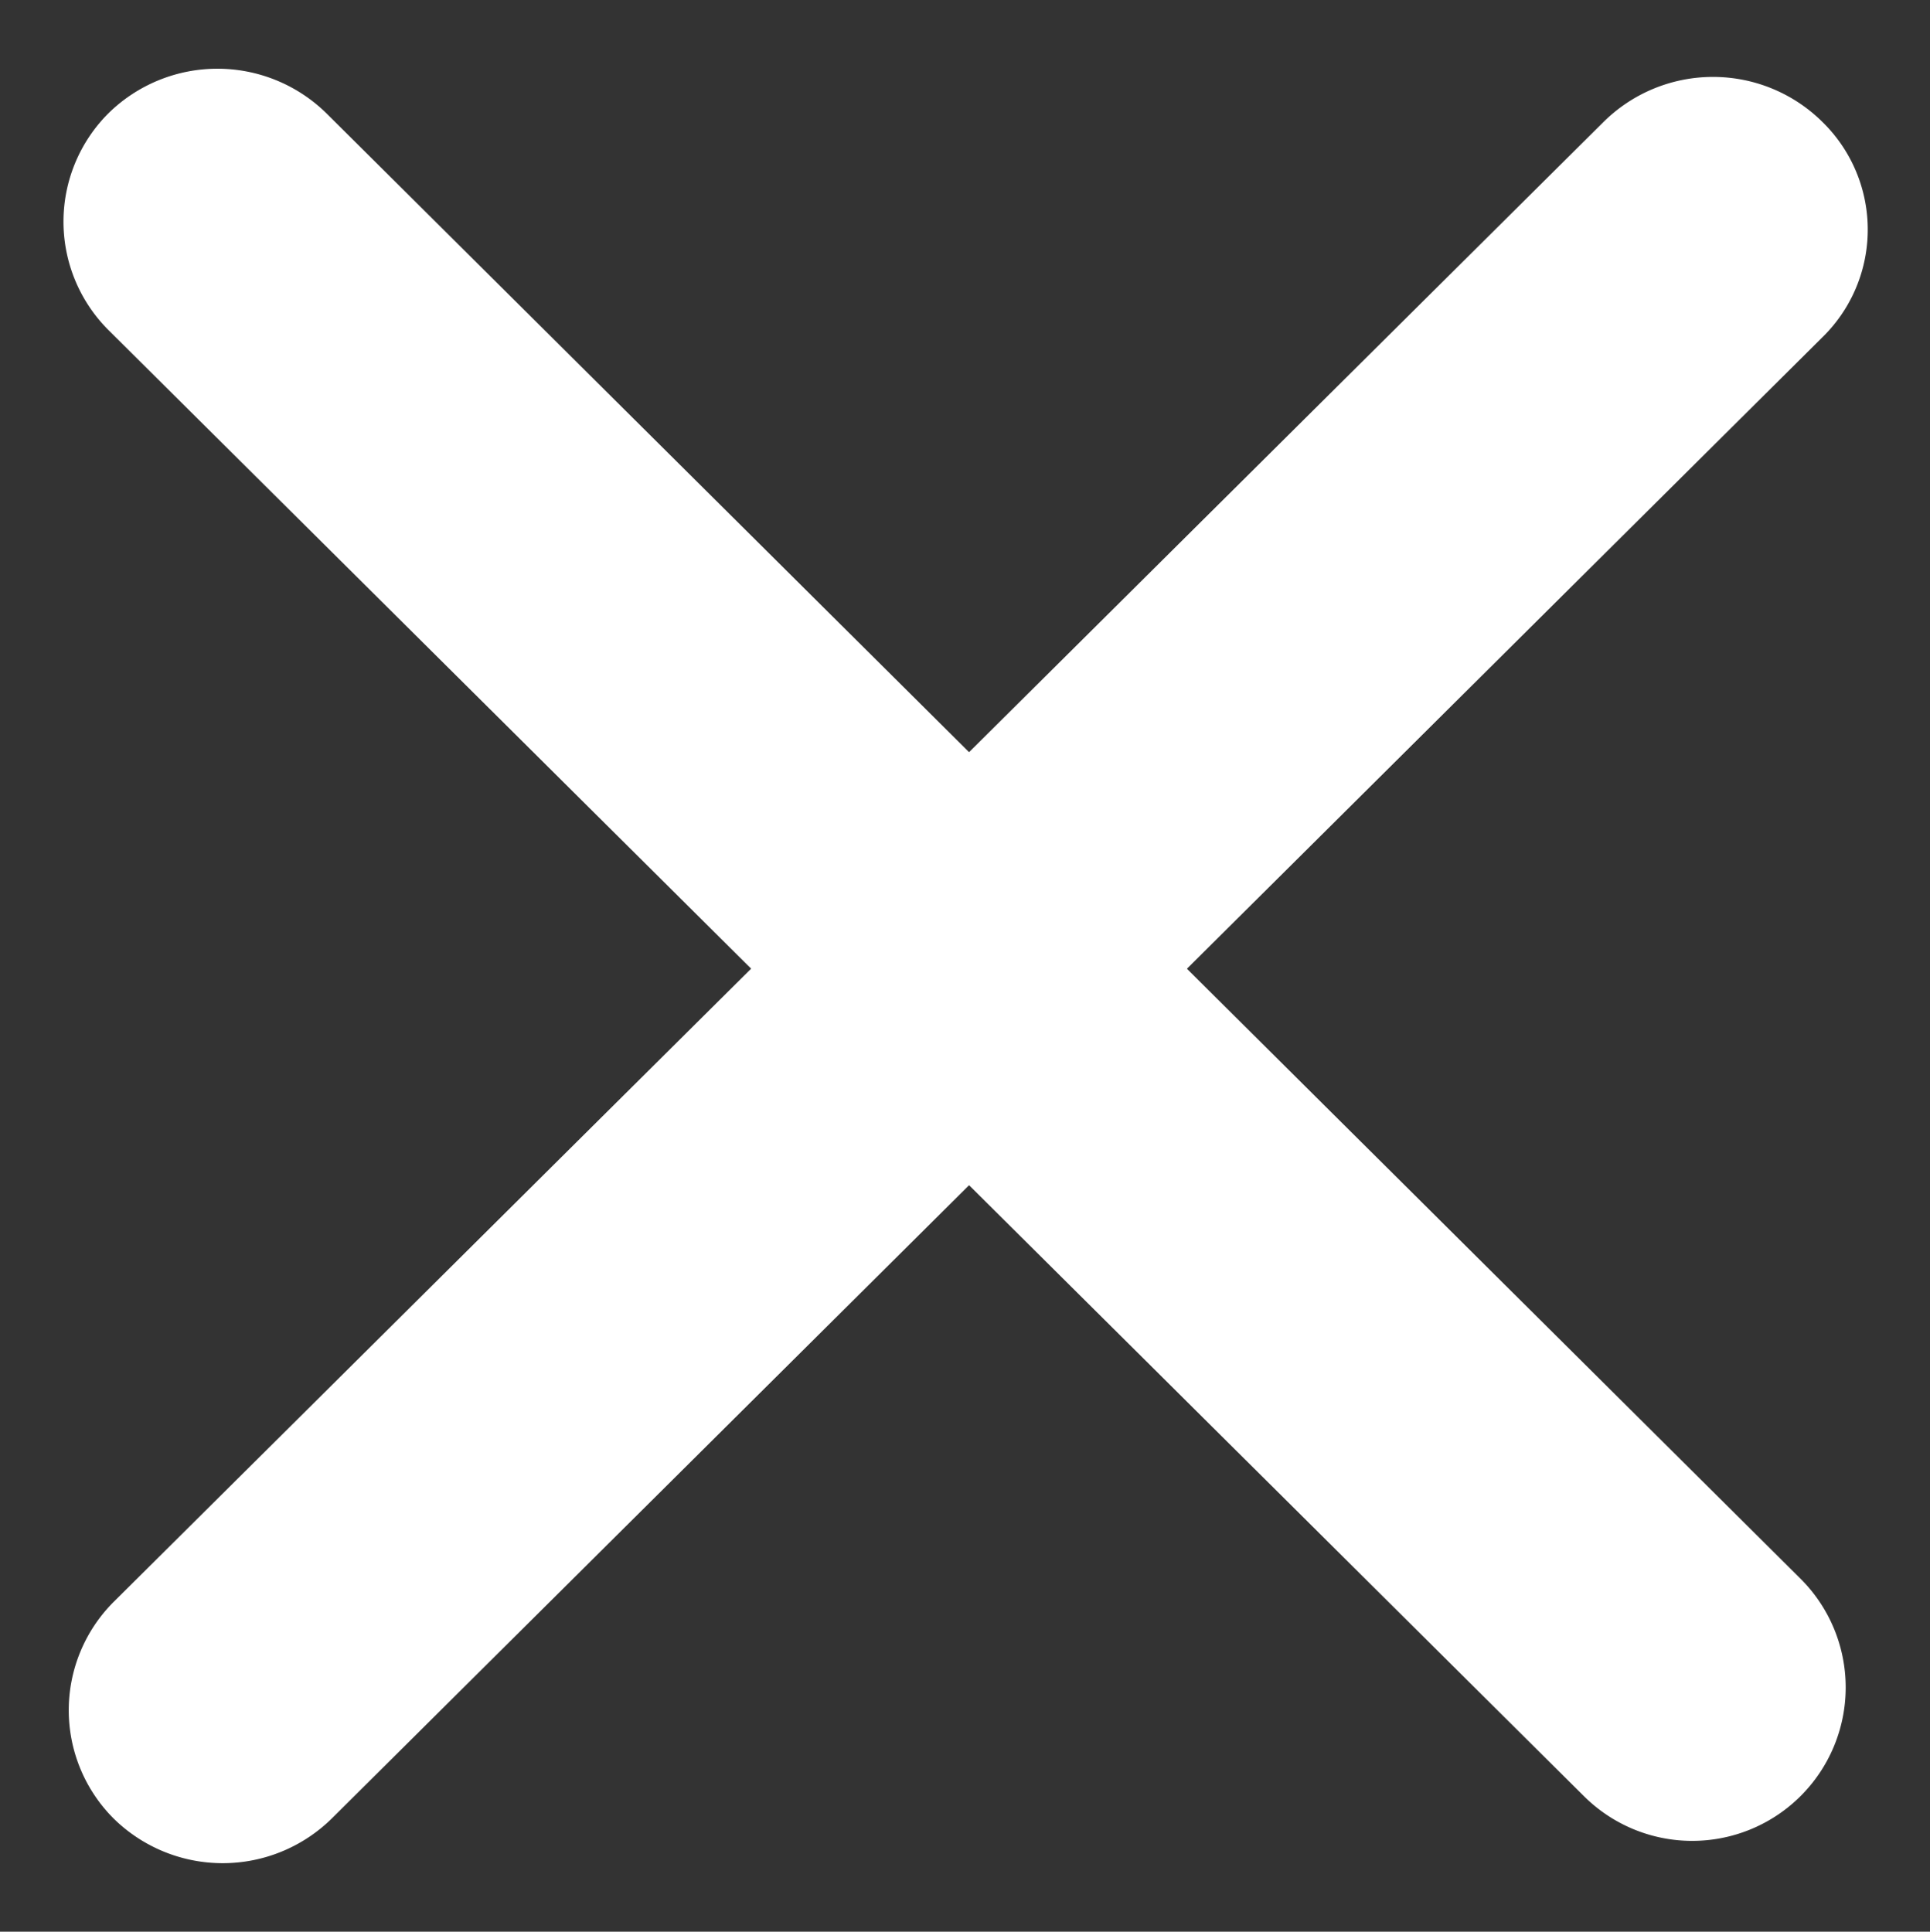 <svg xmlns="http://www.w3.org/2000/svg" width="19.995" height="20.016" viewBox="0 0 19.995 20.016">
  <rect x="0" y="0" width="19.995" height="20.016" fill="#333333" stroke="none"/>
  <g id="close-ic" transform="translate(20.002 19.962) rotate(180)">
    <path id="Path_3" data-name="Path 3" d="M1.594.056,23.141-.011a1.587,1.587,0,0,1,1.585,1.585,1.611,1.611,0,0,1-1.6,1.6L1.585,3.236a1.59,1.59,0,0,1,.01-3.18Z" transform="translate(2.51 0.189) rotate(45)" fill="#fff"/>
    <path id="Path_27" data-name="Path 27" d="M1.586,0,23.349.067a1.611,1.611,0,0,1,1.6,1.6,1.587,1.587,0,0,1-1.585,1.585L1.6,3.181A1.611,1.611,0,0,1,0,1.586,1.56,1.56,0,0,1,1.586,0Z" transform="translate(0.006 17.583) rotate(-45)" fill="#fff"/>
  </g>
</svg>
